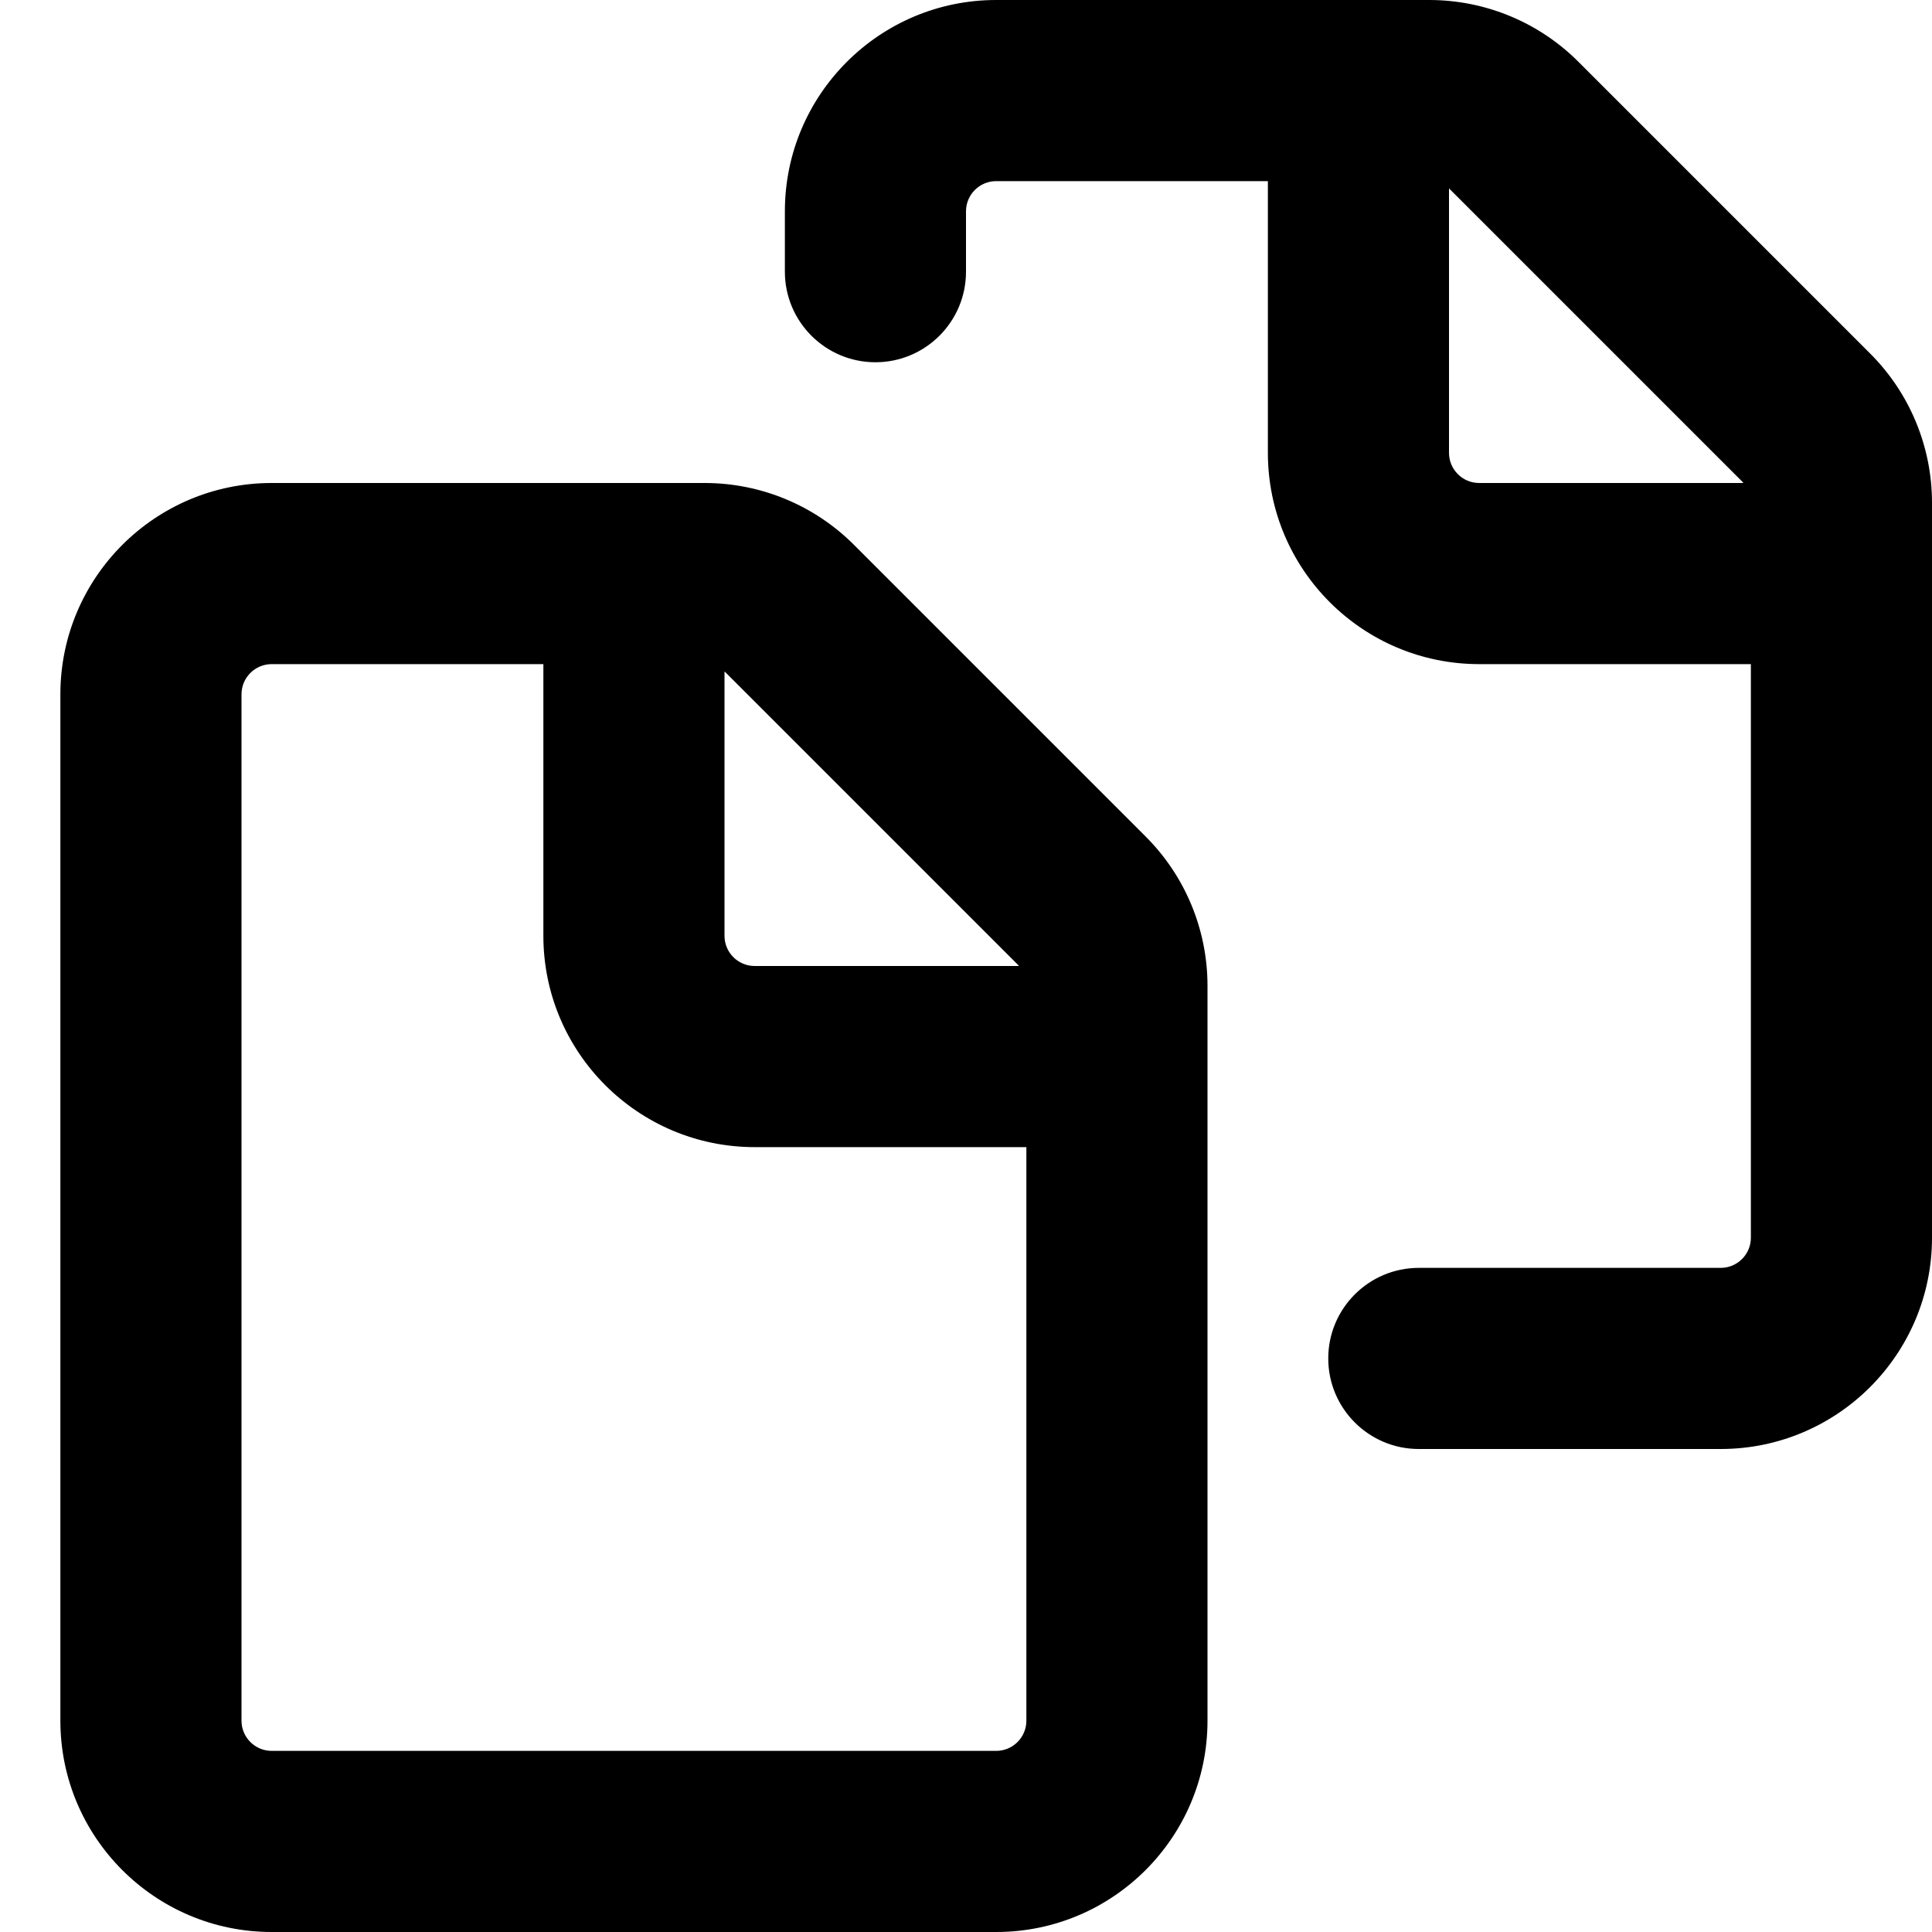 <svg width="16" height="16" viewBox="0 0 16 16" fill="none" xmlns="http://www.w3.org/2000/svg">
<path fill-rule="evenodd" clip-rule="evenodd" d="M6.5 1.75C6.5 0.784 7.284 0 8.25 0H11.836C12.3 0 12.745 0.184 13.073 0.513L15.487 2.927C15.816 3.255 16 3.7 16 4.164V10.25C16 11.216 15.216 12 14.25 12H11.75C11.336 12 11 11.664 11 11.25C11 10.836 11.336 10.5 11.75 10.5H14.25C14.388 10.5 14.5 10.388 14.5 10.25V5.5H12.25C11.284 5.5 10.5 4.716 10.5 3.75V1.5H8.25C8.112 1.5 8 1.612 8 1.75V2.25C8 2.664 7.664 3 7.25 3C6.836 3 6.5 2.664 6.5 2.25V1.75ZM12 1.561V3.75C12 3.888 12.112 4 12.25 4H14.438C14.435 3.996 14.431 3.991 14.427 3.987L12.013 1.573C12.008 1.569 12.004 1.565 12 1.561ZM2.25 5.5C2.112 5.5 2 5.612 2 5.75V14.25C2 14.388 2.112 14.5 2.25 14.5H8.25C8.388 14.5 8.5 14.388 8.5 14.25V9.5H6.25C5.284 9.5 4.5 8.716 4.5 7.75V5.5H2.25ZM6 5.561V7.75C6 7.888 6.112 8 6.25 8H8.439C8.435 7.996 8.431 7.992 8.427 7.987L6.013 5.573C6.008 5.569 6.004 5.565 6 5.561ZM0.5 5.75C0.5 4.784 1.284 4 2.25 4H5.836C6.3 4 6.745 4.184 7.073 4.513L9.487 6.927C9.816 7.255 10 7.7 10 8.164V14.25C10 15.216 9.216 16 8.25 16H2.25C1.284 16 0.5 15.216 0.5 14.25V5.75Z" fill="black"/>
</svg>
